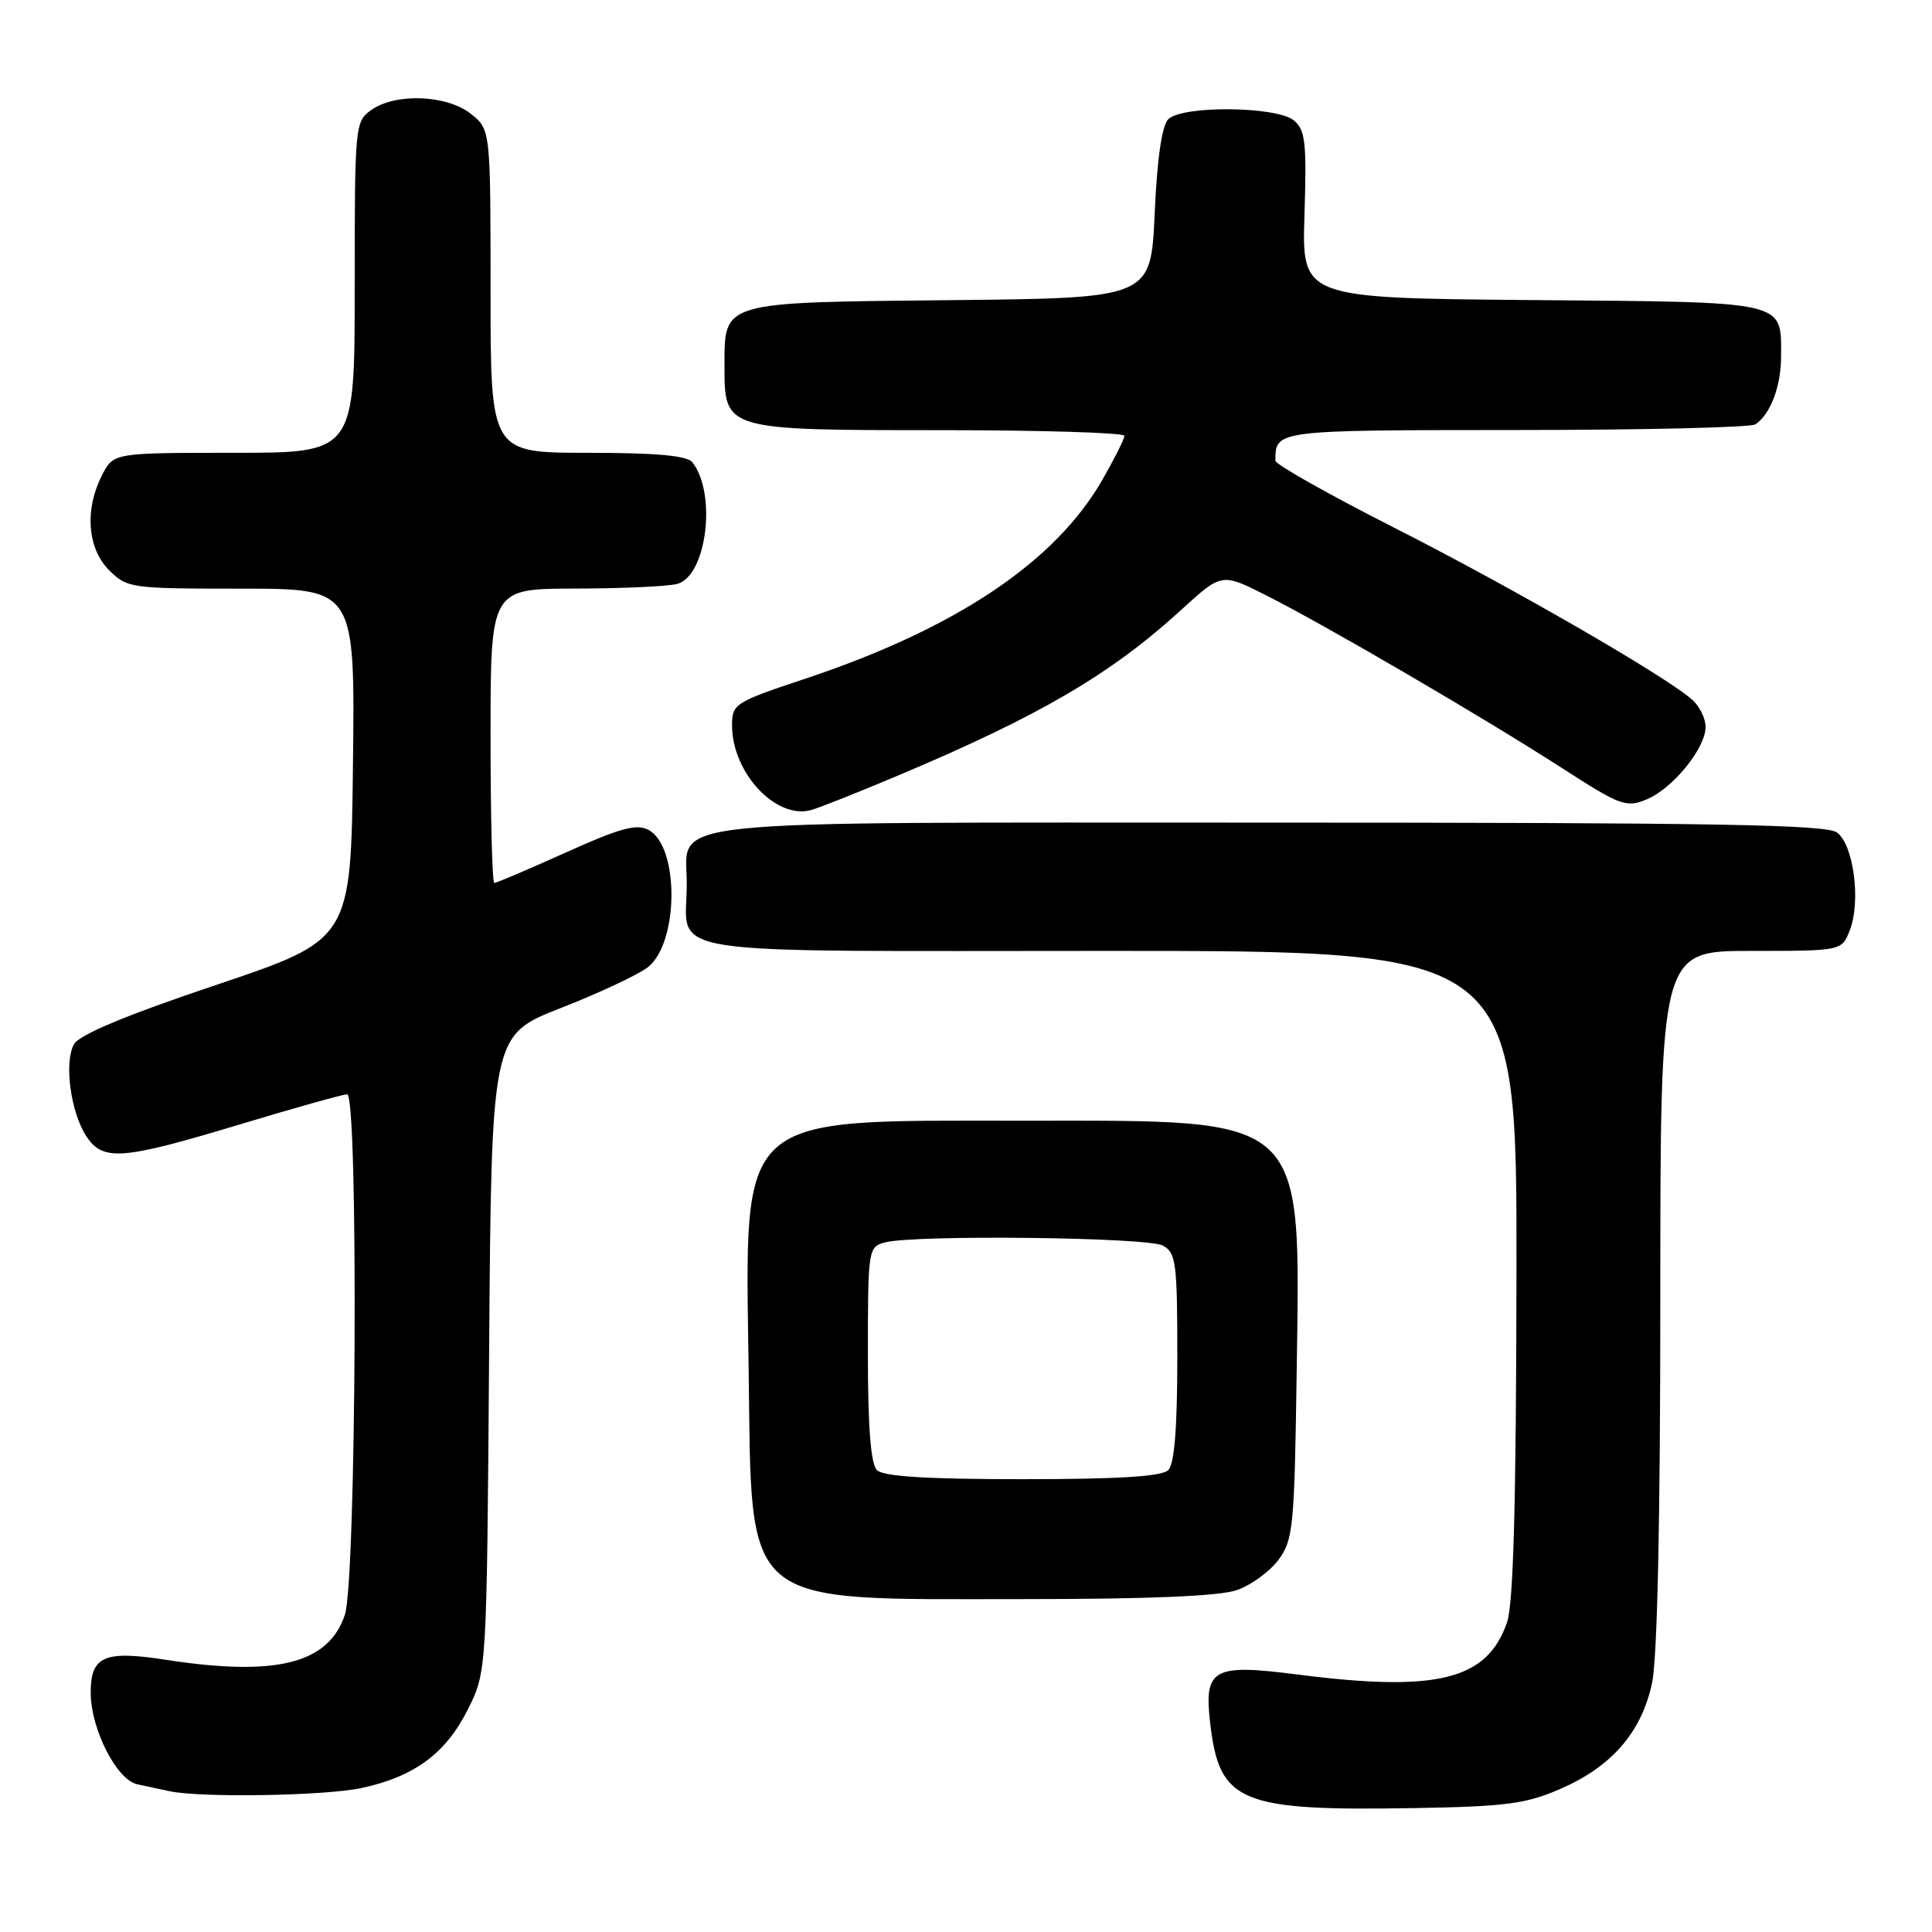<?xml version="1.0" encoding="UTF-8" standalone="no"?>
<!DOCTYPE svg PUBLIC "-//W3C//DTD SVG 1.1//EN" "http://www.w3.org/Graphics/SVG/1.1/DTD/svg11.dtd" >
<svg xmlns="http://www.w3.org/2000/svg" xmlns:xlink="http://www.w3.org/1999/xlink" version="1.1" viewBox="0 0 256 256">
 <g >
 <path fill="currentColor"
d=" M 206.76 237.04 C 213.58 234.07 217.51 229.53 218.90 223.03 C 219.61 219.72 220.00 201.59 220.00 171.95 C 220.00 126.00 220.00 126.00 232.02 126.00 C 244.05 126.00 244.05 126.00 245.11 123.25 C 246.60 119.41 245.61 111.92 243.41 110.31 C 241.97 109.26 227.23 109.00 168.53 109.00 C 85.30 109.00 91.00 108.40 91.00 117.12 C 91.00 126.85 85.65 126.00 147.04 126.00 C 201.00 126.00 201.00 126.00 200.94 168.75 C 200.90 199.14 200.54 212.50 199.69 214.97 C 197.06 222.62 190.44 224.26 171.83 221.87 C 160.67 220.44 159.50 221.11 160.37 228.45 C 161.60 238.86 164.32 239.98 187.50 239.58 C 199.58 239.37 202.22 239.02 206.76 237.04 Z  M 47.91 236.92 C 54.90 235.43 59.08 232.33 62.00 226.50 C 64.50 221.50 64.50 221.50 64.81 179.33 C 65.12 137.16 65.12 137.16 74.31 133.57 C 79.36 131.59 84.54 129.17 85.82 128.18 C 89.96 124.98 90.04 112.16 85.94 109.97 C 84.36 109.12 82.18 109.71 74.98 112.96 C 70.04 115.18 65.77 117.00 65.50 117.00 C 65.22 117.00 65.00 108.22 65.00 97.50 C 65.00 78.00 65.00 78.00 76.25 77.99 C 82.44 77.98 88.51 77.70 89.74 77.37 C 93.64 76.33 95.00 65.40 91.74 61.25 C 91.04 60.37 86.99 60.00 77.88 60.00 C 65.00 60.00 65.00 60.00 65.00 38.57 C 65.00 17.15 65.00 17.15 62.37 15.07 C 59.18 12.56 52.44 12.30 49.22 14.56 C 47.04 16.08 47.00 16.51 47.00 38.06 C 47.00 60.00 47.00 60.00 31.03 60.00 C 15.05 60.00 15.05 60.00 13.53 62.95 C 11.19 67.48 11.57 72.66 14.45 75.55 C 16.84 77.93 17.31 78.00 31.97 78.00 C 47.04 78.00 47.04 78.00 46.77 101.25 C 46.50 124.50 46.50 124.50 28.67 130.50 C 16.62 134.55 10.50 137.11 9.80 138.37 C 8.47 140.77 9.36 147.37 11.43 150.54 C 13.64 153.91 16.10 153.72 31.75 149.00 C 39.04 146.80 45.46 145.00 46.00 145.00 C 47.51 145.00 47.22 209.52 45.69 214.00 C 43.49 220.47 36.57 222.19 21.90 219.92 C 13.77 218.66 11.99 219.46 12.02 224.37 C 12.06 229.17 15.47 235.84 18.19 236.43 C 19.46 236.70 21.40 237.11 22.50 237.35 C 26.67 238.23 43.11 237.96 47.91 236.92 Z  M 163.91 210.69 C 165.78 210.04 168.25 208.23 169.41 206.68 C 171.35 204.06 171.52 202.35 171.81 182.22 C 172.30 147.35 173.54 148.50 135.50 148.50 C 97.24 148.50 98.73 147.14 99.20 181.44 C 99.63 213.36 97.88 211.89 135.50 211.89 C 152.30 211.89 161.62 211.50 163.91 210.69 Z  M 119.00 102.76 C 137.77 94.85 147.18 89.35 156.53 80.80 C 161.88 75.91 161.88 75.91 167.76 78.88 C 175.71 82.89 196.60 95.09 206.89 101.72 C 214.73 106.78 215.46 107.05 218.20 105.92 C 221.66 104.48 226.00 99.14 226.00 96.31 C 226.00 95.21 225.21 93.60 224.25 92.74 C 220.86 89.68 200.31 77.82 184.75 69.93 C 176.09 65.53 169.00 61.54 169.00 61.05 C 169.00 56.98 168.86 57.00 200.86 56.98 C 217.71 56.98 232.00 56.64 232.60 56.23 C 234.59 54.90 236.00 51.19 236.00 47.26 C 236.00 39.79 237.14 40.04 203.00 39.76 C 172.50 39.50 172.50 39.50 172.85 28.46 C 173.15 18.88 172.97 17.22 171.45 15.96 C 169.17 14.07 156.65 13.95 154.80 15.80 C 153.96 16.64 153.32 21.03 153.00 28.30 C 152.50 39.50 152.50 39.50 126.06 39.77 C 95.38 40.08 96.00 39.89 96.00 48.60 C 96.00 57.00 96.00 57.00 124.72 57.00 C 138.08 57.00 149.00 57.34 148.99 57.75 C 148.99 58.16 147.67 60.79 146.07 63.58 C 139.81 74.48 126.65 83.29 106.65 89.95 C 97.34 93.05 97.00 93.27 97.00 96.13 C 97.00 102.41 102.86 108.65 107.50 107.33 C 108.60 107.02 113.78 104.96 119.00 102.76 Z  M 116.20 194.80 C 115.38 193.98 115.00 189.11 115.00 179.42 C 115.00 165.55 115.05 165.22 117.25 164.63 C 121.12 163.59 152.01 163.93 154.07 165.04 C 155.83 165.98 156.00 167.25 156.00 179.84 C 156.00 189.21 155.62 193.98 154.80 194.80 C 153.96 195.64 148.24 196.00 135.50 196.00 C 122.76 196.00 117.04 195.64 116.20 194.80 Z "/>
</g>
</svg>
